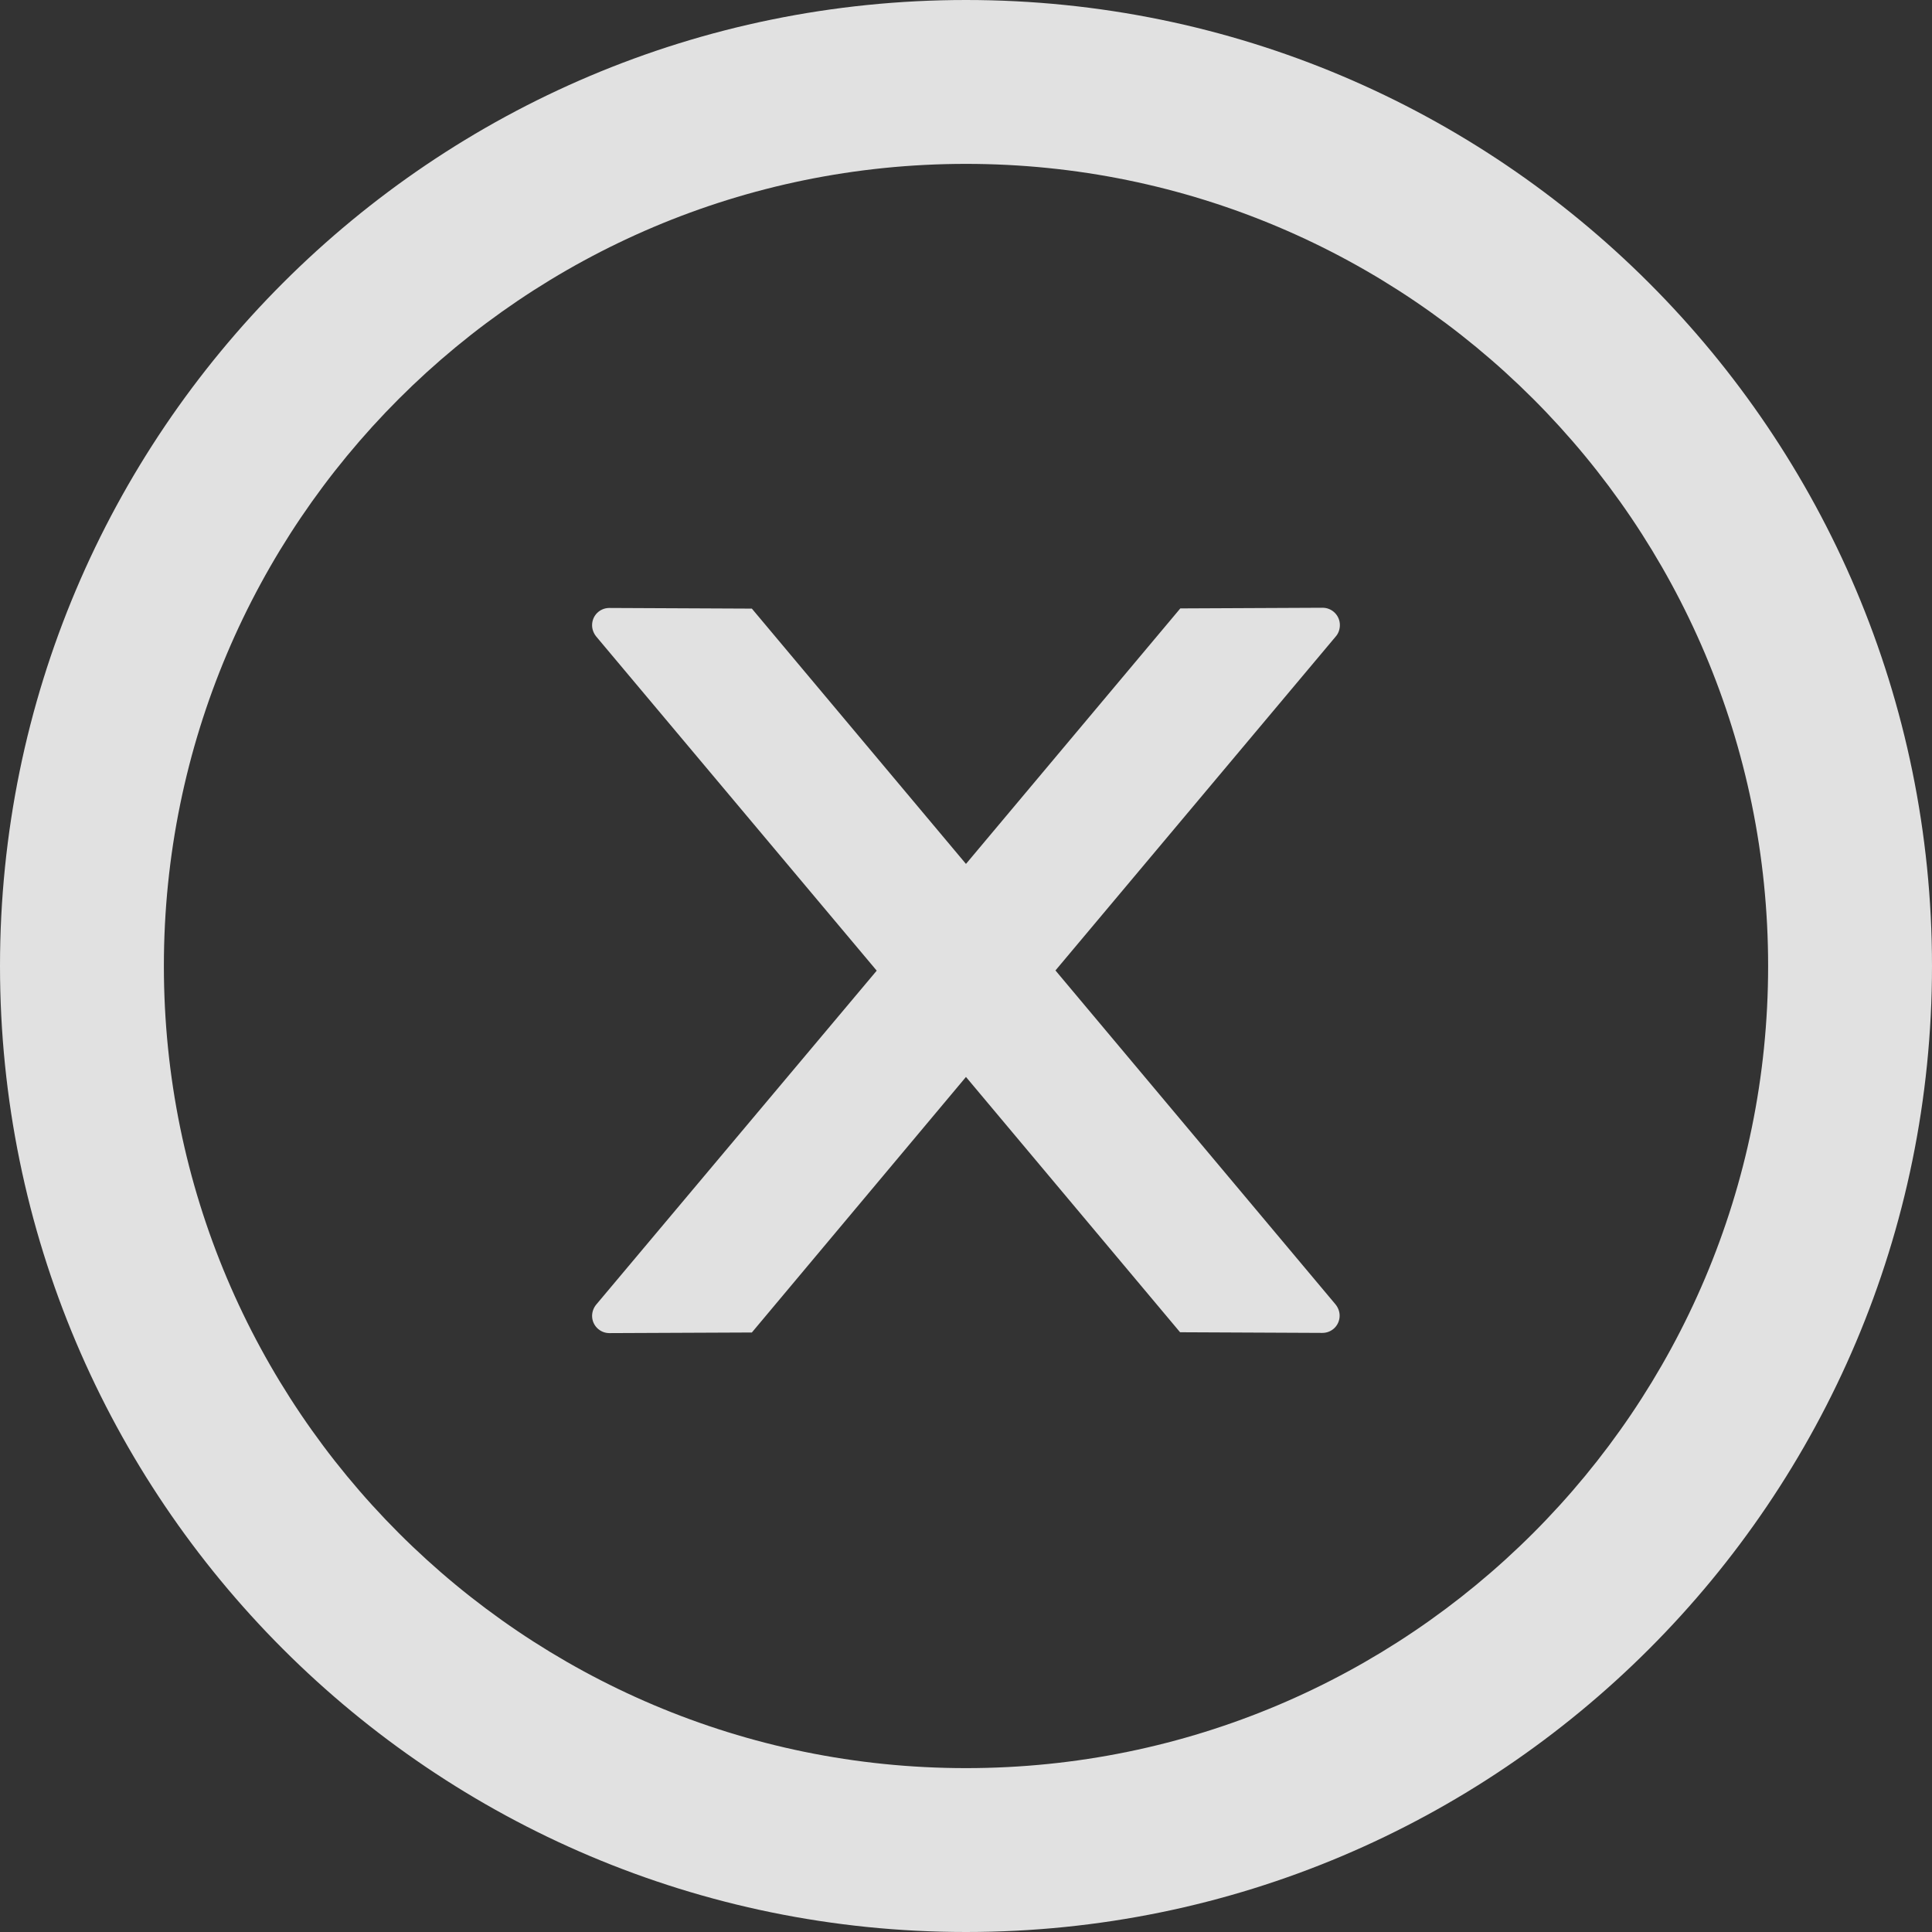 <svg width="56" height="56" viewBox="0 0 56 56" fill="none" xmlns="http://www.w3.org/2000/svg">
<rect x="0" y="0" width="56" height="56" fill="#333333" stroke="none"/>
<g clip-path="url(#clip0_293_4162)">
<path d="M38.837 18.116C38.837 17.841 38.612 17.616 38.337 17.616L34.212 17.635L27.999 25.041L21.793 17.641L17.662 17.622C17.387 17.622 17.162 17.841 17.162 18.122C17.162 18.241 17.205 18.354 17.28 18.448L25.412 28.135L17.28 37.816C17.205 37.908 17.163 38.023 17.162 38.141C17.162 38.416 17.387 38.641 17.662 38.641L21.793 38.623L27.999 31.216L34.205 38.616L38.33 38.635C38.605 38.635 38.83 38.416 38.83 38.135C38.83 38.016 38.787 37.904 38.712 37.81L30.593 28.129L38.724 18.441C38.799 18.354 38.837 18.235 38.837 18.116Z" fill="white" fill-opacity="0.85"/>
<path d="M28 0C12.537 0 0 12.537 0 28C0 43.462 12.537 56 28 56C43.462 56 56 43.462 56 28C56 12.537 43.462 0 28 0ZM28 51.25C15.162 51.25 4.75 40.837 4.75 28C4.75 15.162 15.162 4.75 28 4.75C40.837 4.75 51.25 15.162 51.25 28C51.25 40.837 40.837 51.25 28 51.25Z" fill="white" fill-opacity="0.85"/>
</g>
<defs>
<clipPath id="clip0_293_4162">
<rect width="56" height="56" fill="white"/>
</clipPath>
</defs>
</svg>
